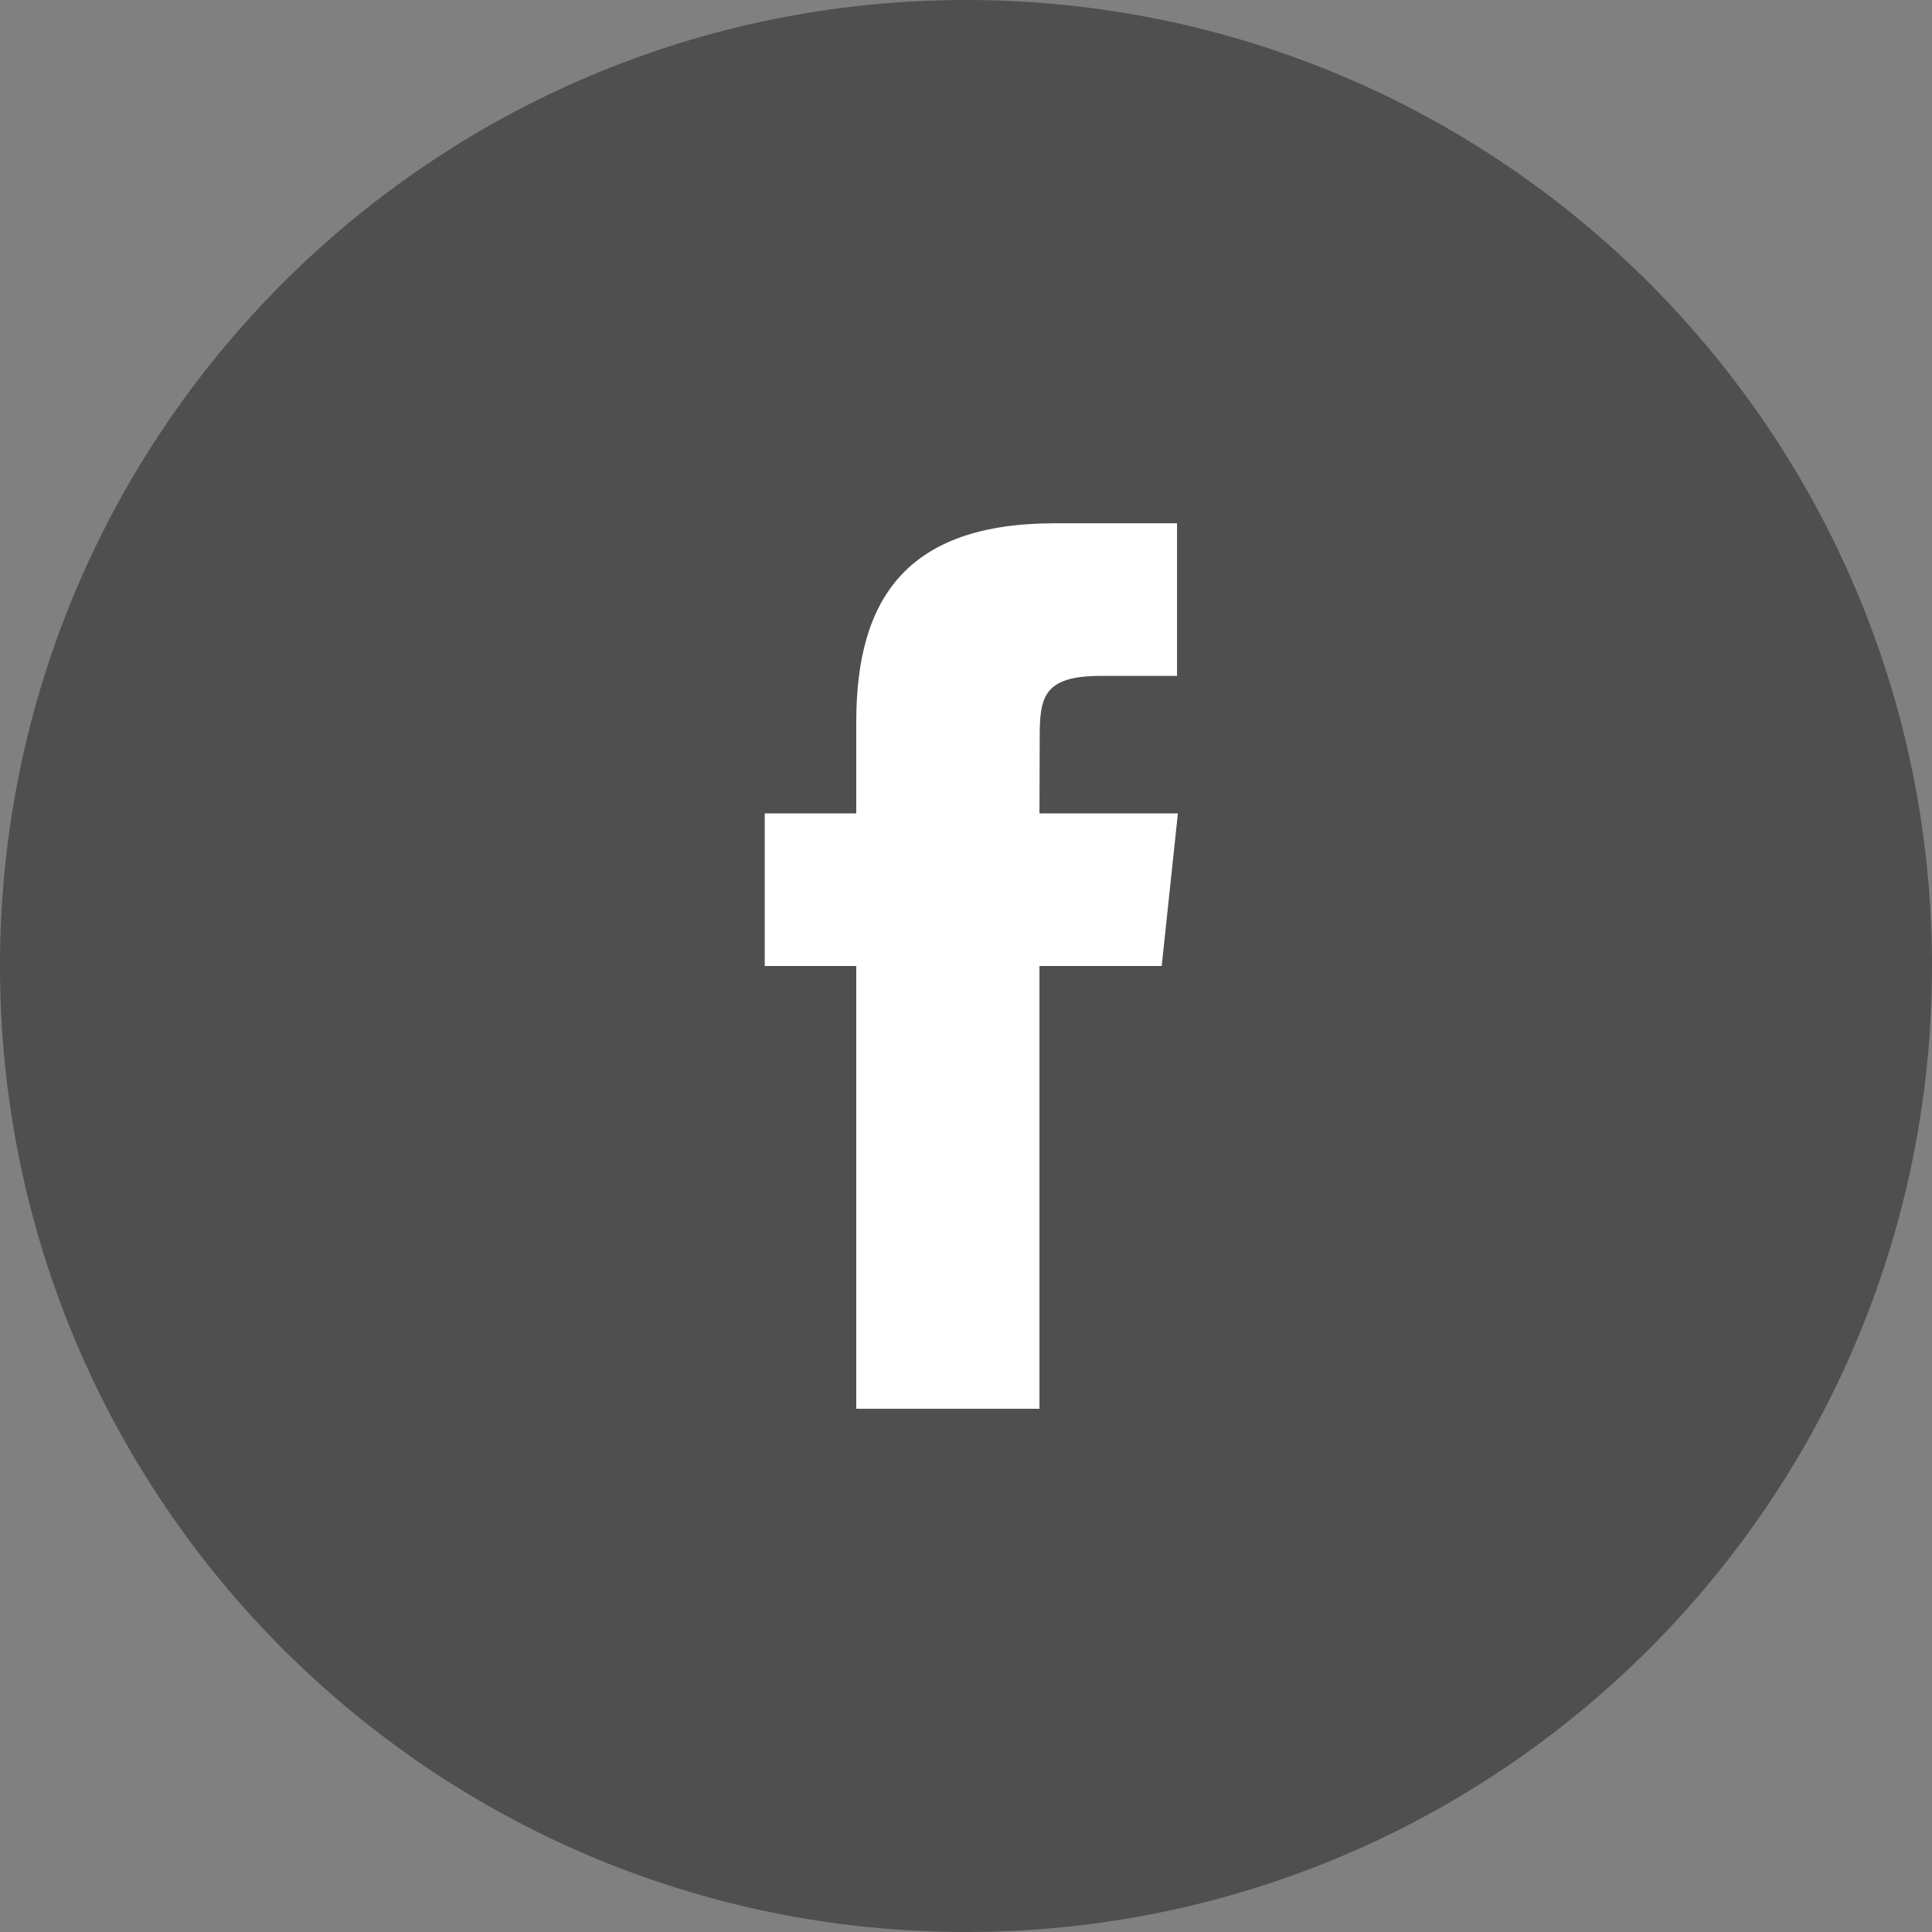 <svg width="40" height="40" viewBox="0 0 40 40" fill="none" xmlns="http://www.w3.org/2000/svg">
<rect x="0" y="0" width="40" height="40" fill="#808080" stroke="none"/>
<path d="M0 20C0 8.954 8.954 0 20 0C31.046 0 40 8.954 40 20C40 31.046 31.046 40 20 40C8.954 40 0 31.046 0 20Z" fill="#4F4F4F"/>
<path d="M21.521 29.167V20H24.052L24.387 16.84H21.521L21.526 15.259C21.526 14.435 21.604 13.994 22.787 13.994H24.369V10.834H21.838C18.798 10.834 17.728 12.367 17.728 14.944V16.841H15.833V20H17.728V29.167H21.521Z" fill="white"/>
</svg>
